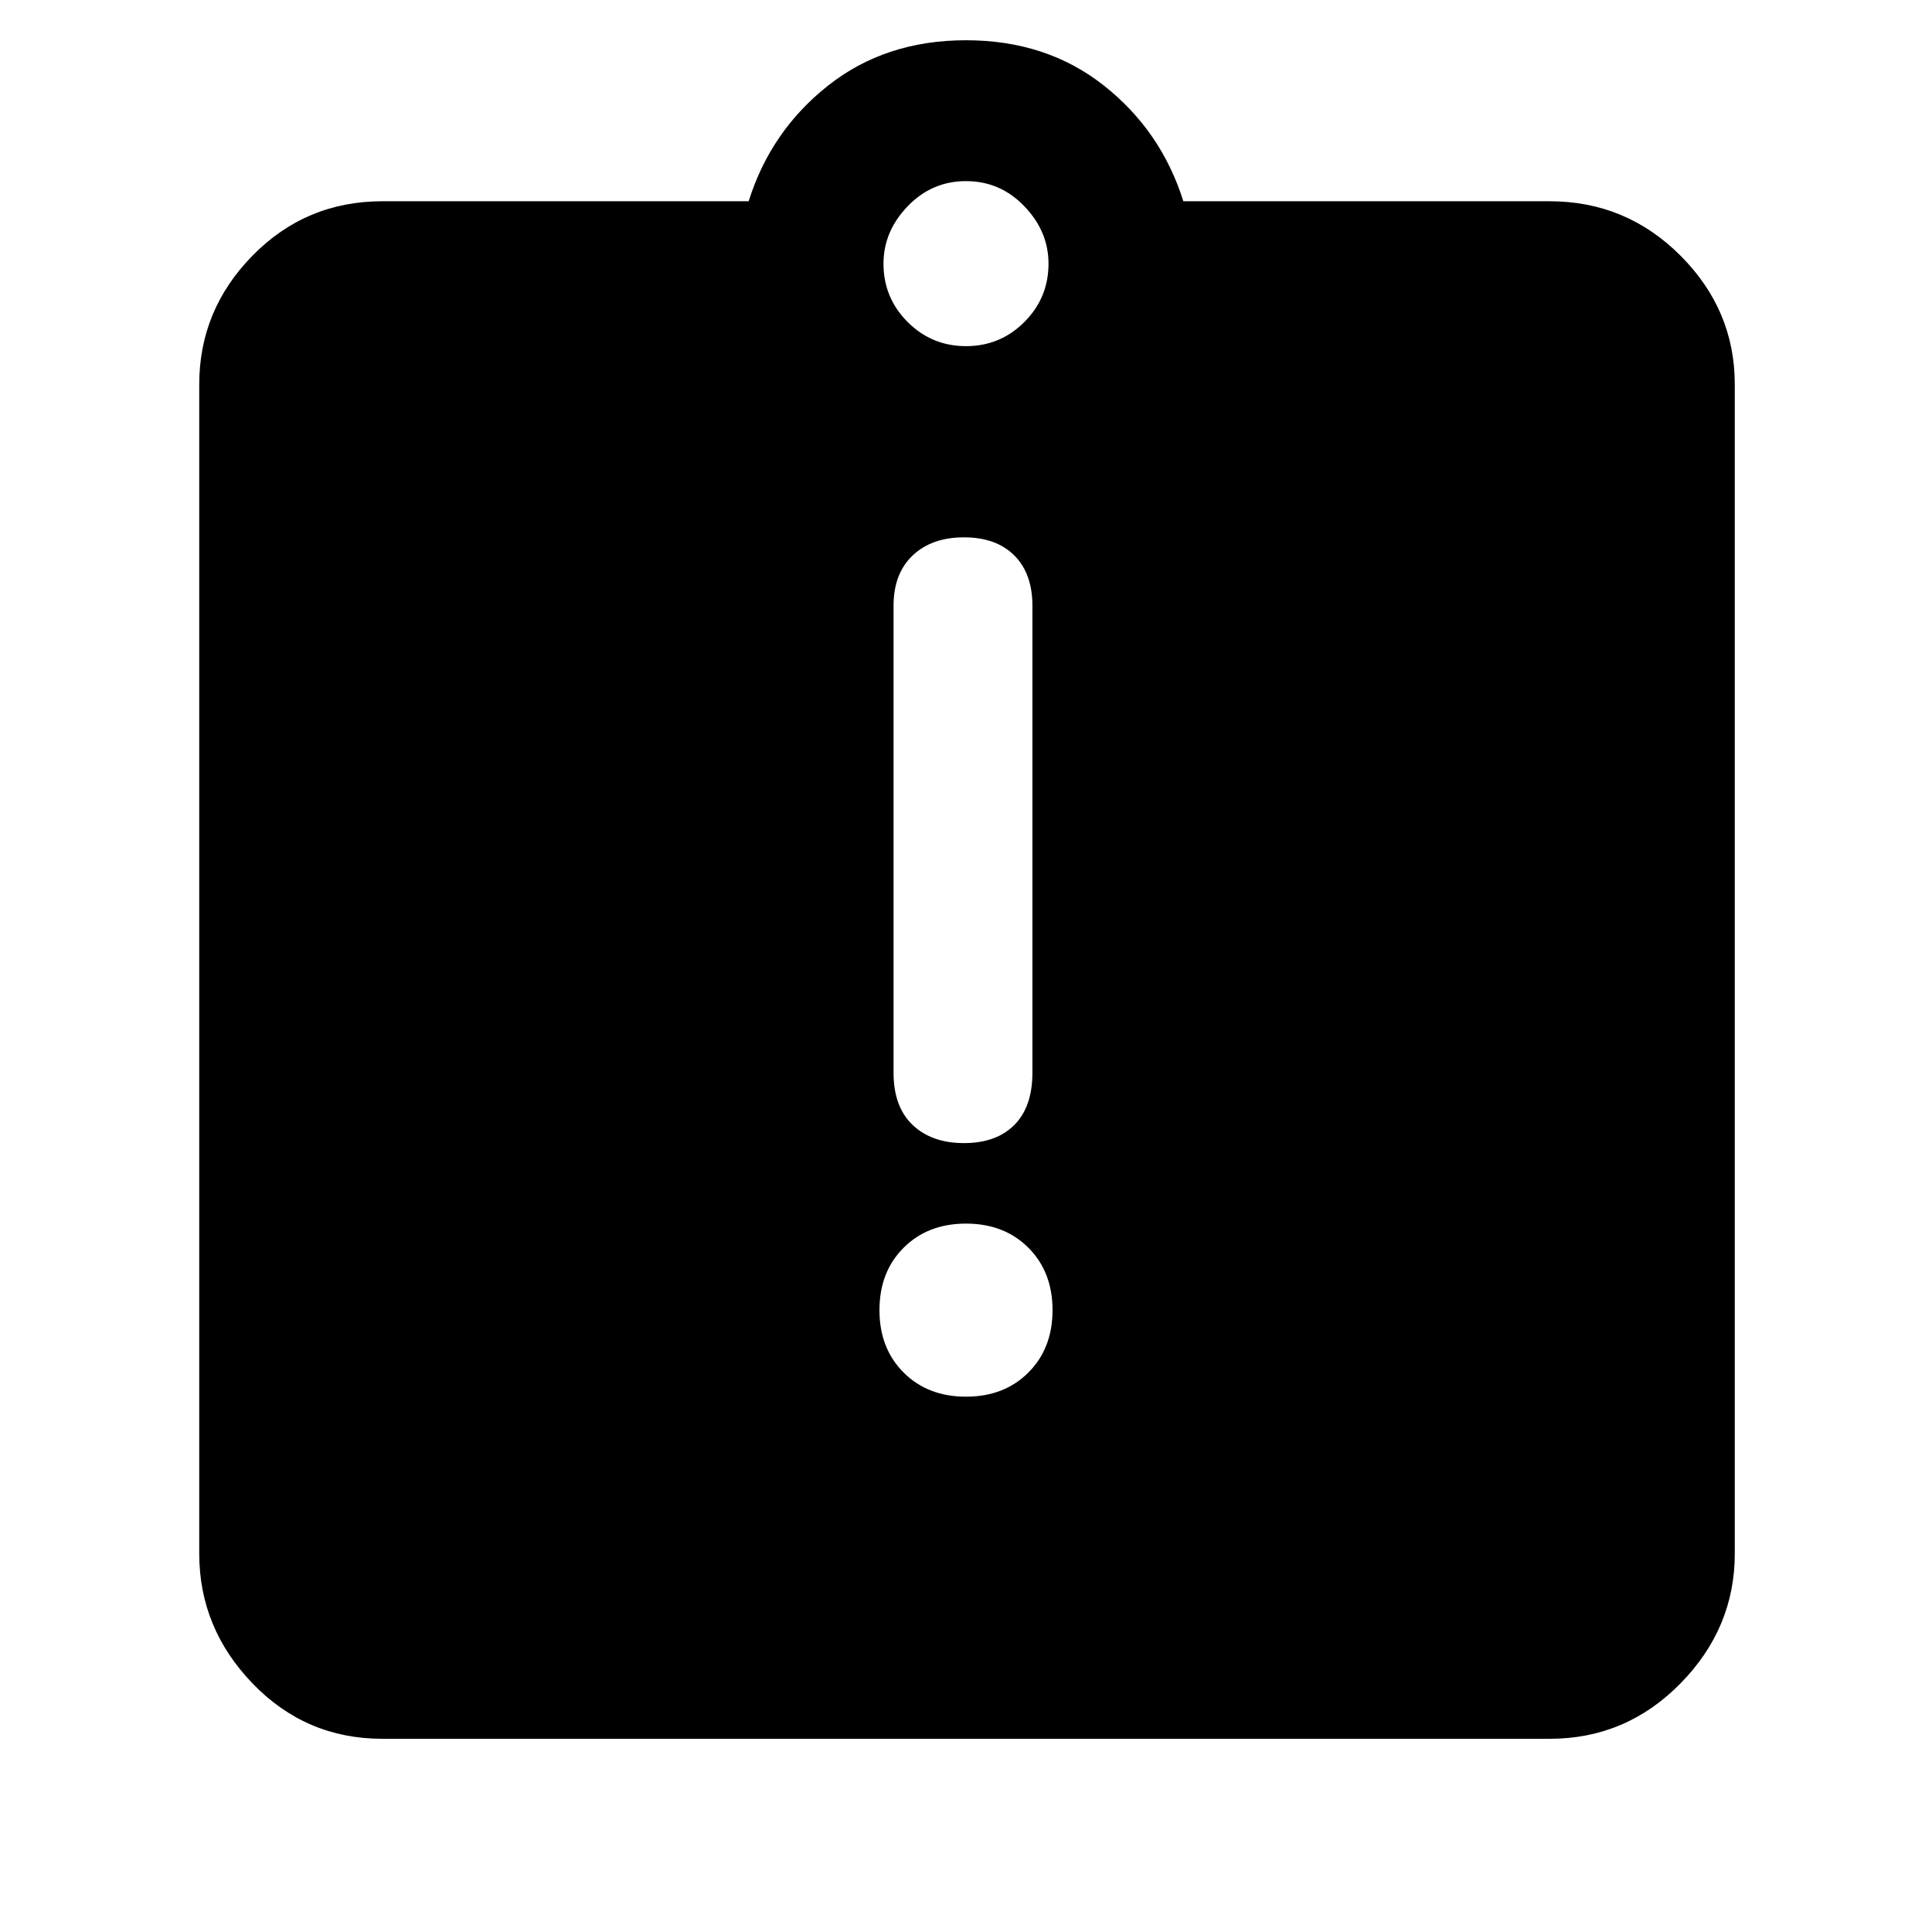 <svg xmlns="http://www.w3.org/2000/svg" height="48" width="48"><path d="M24 34.7q.95 0 1.55-.6.6-.6.6-1.55 0-.95-.6-1.55-.6-.6-1.55-.6-.95 0-1.55.6-.6.6-.6 1.55 0 .95.6 1.55.6.6 1.55.6Zm-.05-6.3q.8 0 1.25-.45.45-.45.45-1.3v-11.6q0-.8-.45-1.25-.45-.45-1.25-.45t-1.275.45q-.475.45-.475 1.25v11.6q0 .85.475 1.3.475.45 1.275.45ZM9.5 43.2q-1.9 0-3.225-1.375Q4.95 40.45 4.95 38.6V9.55q0-1.85 1.325-3.2T9.5 5h9.1q.55-1.75 1.975-2.875T24 1q2 0 3.425 1.125Q28.85 3.25 29.4 5h9.1q1.9 0 3.25 1.35t1.35 3.2V38.6q0 1.85-1.35 3.225T38.5 43.2ZM24 8.6q.85 0 1.45-.6t.6-1.45q0-.8-.6-1.425T24 4.5q-.85 0-1.45.625t-.6 1.425q0 .85.6 1.45t1.45.6Z"/></svg>